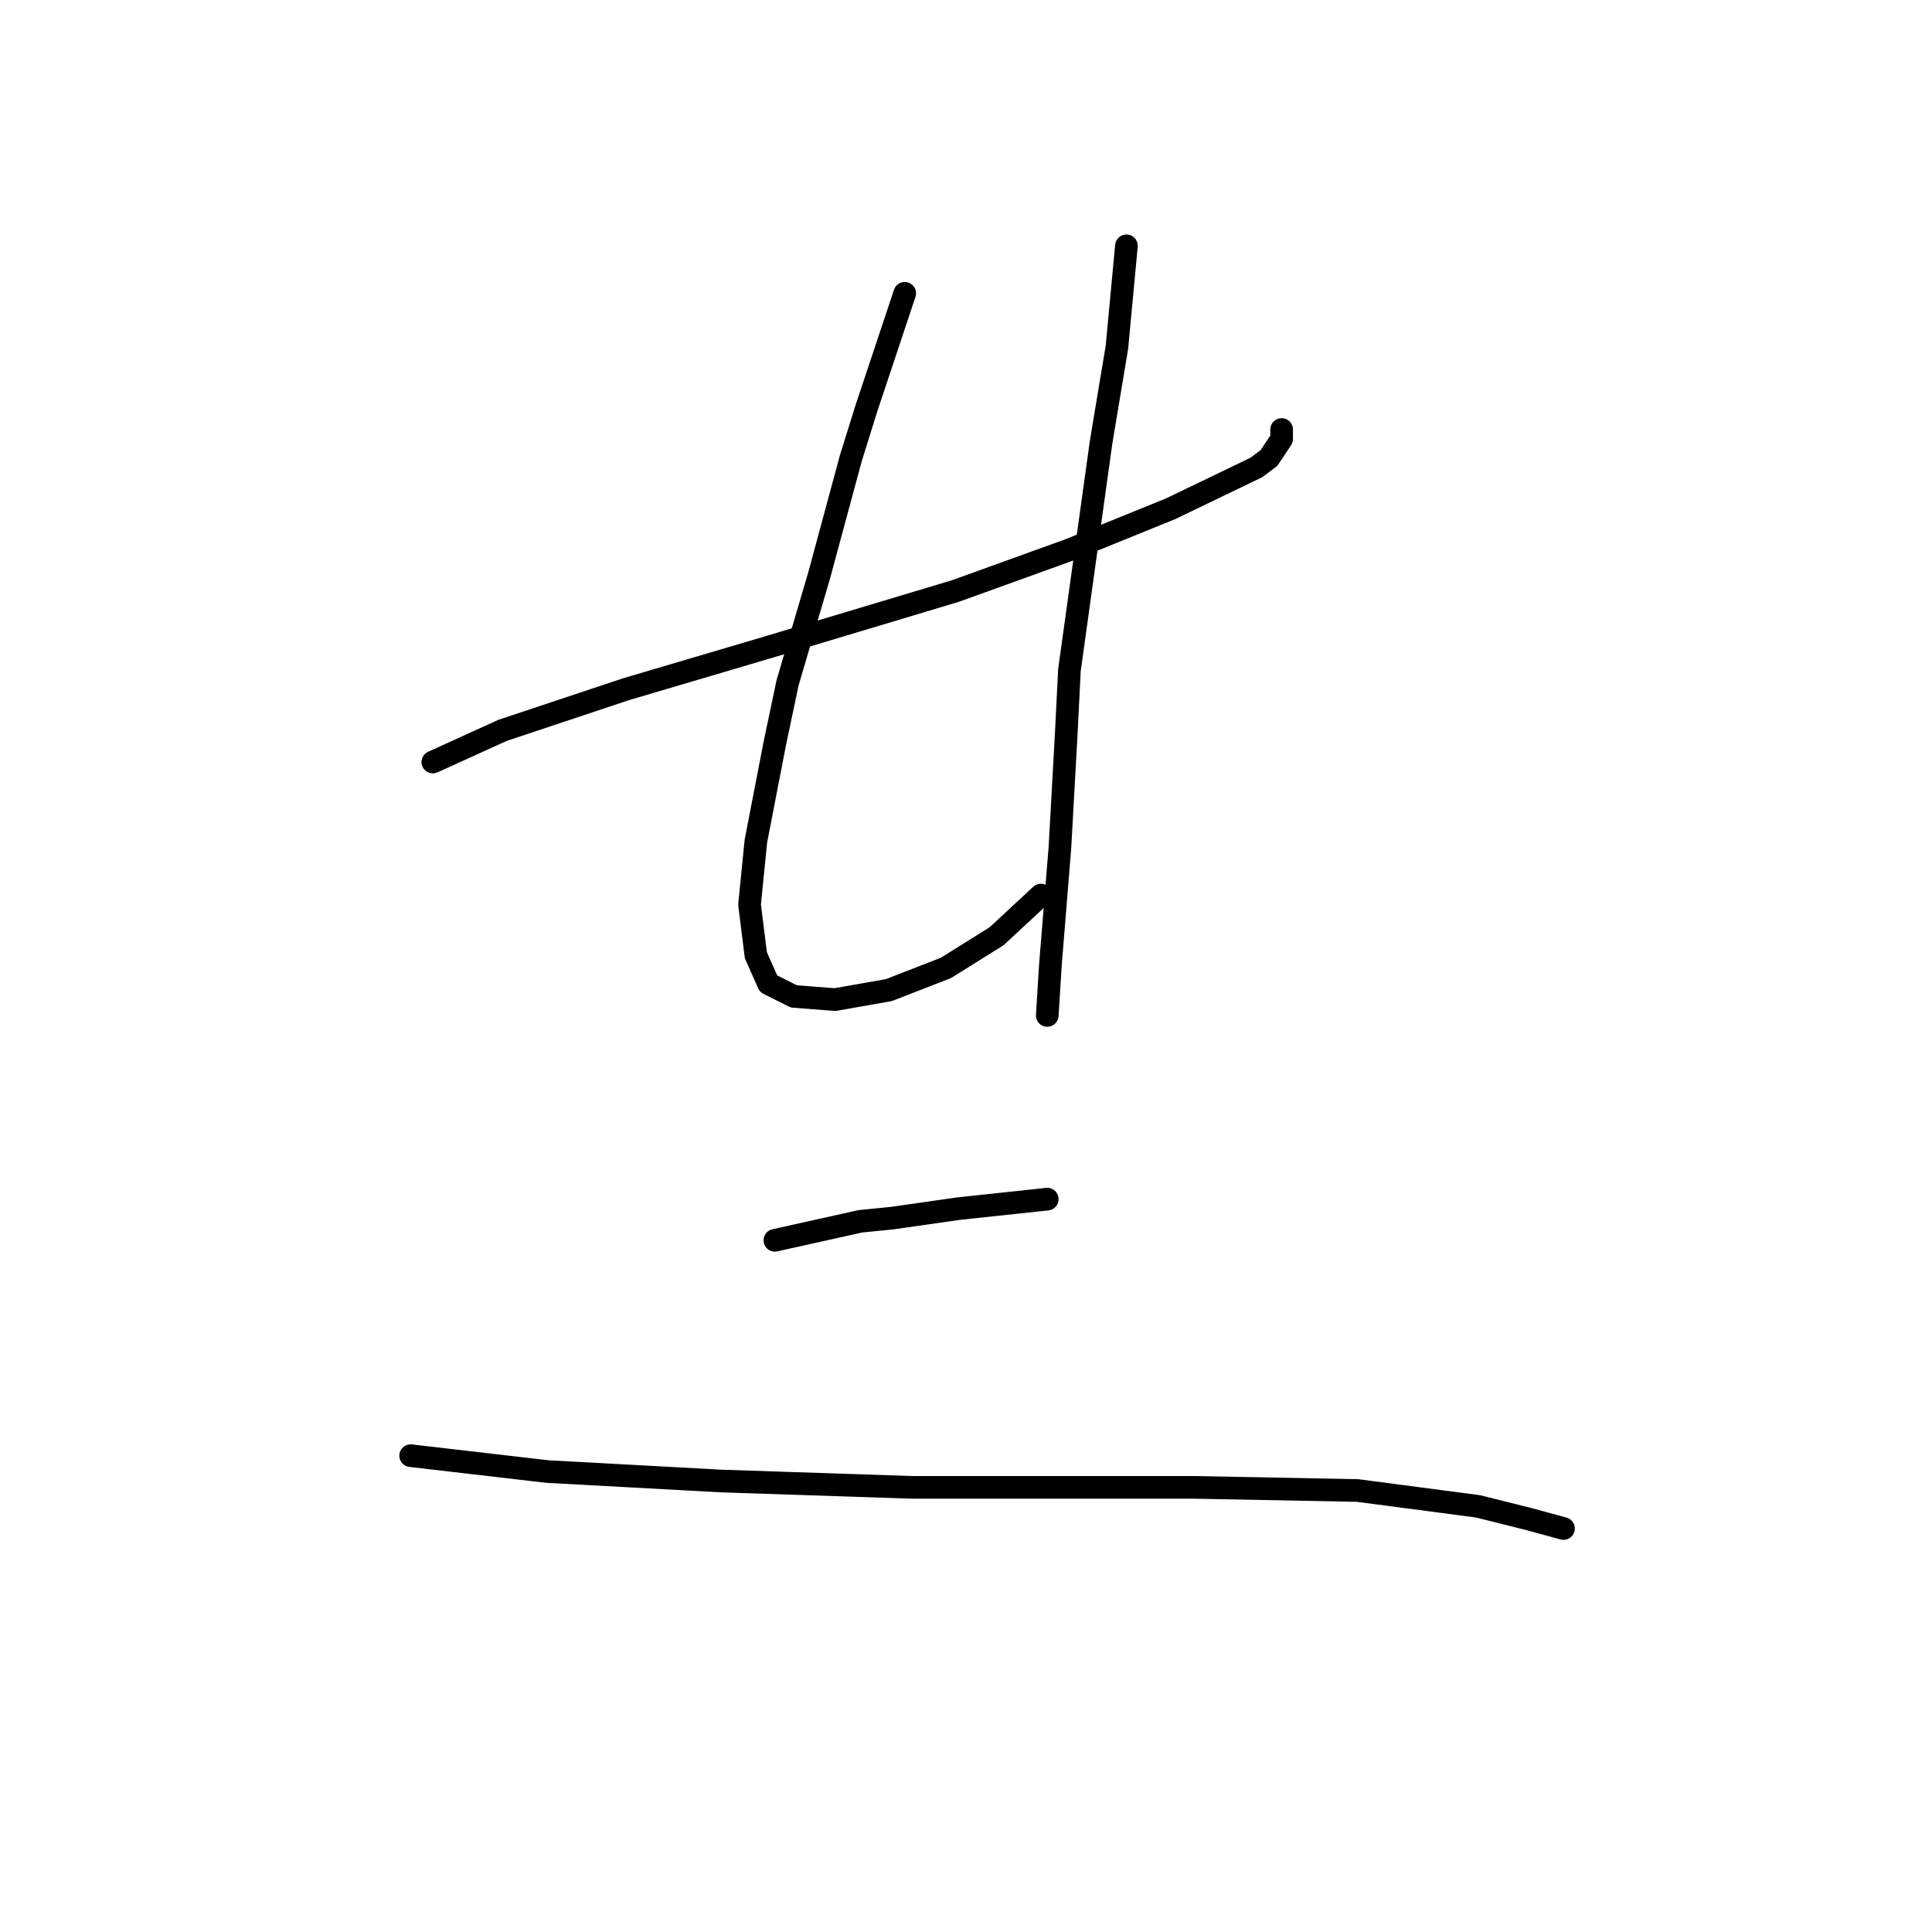 <?xml version="1.0" standalone="no"?>
    <svg width="256" height="256" xmlns="http://www.w3.org/2000/svg" version="1.1">
    <polyline stroke="black" stroke-width="3" stroke-linecap="round" fill="transparent" stroke-linejoin="round" points="57.351 100.977 66.584 96.78 74.138 94.262 82.951 91.325 101.416 85.869 126.596 78.315 141.704 72.859 155.133 67.404 166.464 61.948 168.143 60.689 169.822 58.171 169.822 56.912 169.822 56.912 " />
        <polyline stroke="black" stroke-width="3" stroke-linecap="round" fill="transparent" stroke-linejoin="round" points="119.881 38.866 114.845 53.974 112.747 60.689 108.55 76.217 104.354 90.485 102.675 98.459 100.157 111.469 99.318 119.862 100.157 126.577 101.836 130.354 105.193 132.032 110.649 132.452 117.783 131.193 125.337 128.255 132.052 124.059 137.927 118.603 137.927 118.603 " />
        <polyline stroke="black" stroke-width="3" stroke-linecap="round" fill="transparent" stroke-linejoin="round" points="149.258 32.571 147.999 46.001 145.901 58.591 141.704 88.807 141.284 97.2 140.445 112.308 139.186 127.836 138.766 134.55 138.766 134.55 " />
        <polyline stroke="black" stroke-width="3" stroke-linecap="round" fill="transparent" stroke-linejoin="round" points="102.675 164.347 114.006 161.829 118.203 161.409 127.016 160.15 138.766 158.891 138.766 158.891 " />
        <polyline stroke="black" stroke-width="3" stroke-linecap="round" fill="transparent" stroke-linejoin="round" points="54.413 192.884 72.459 194.982 95.541 196.241 120.721 197.081 145.901 197.081 158.071 197.081 179.894 197.5 195.841 199.599 202.556 201.277 207.172 202.536 207.172 202.536 " />
        </svg>